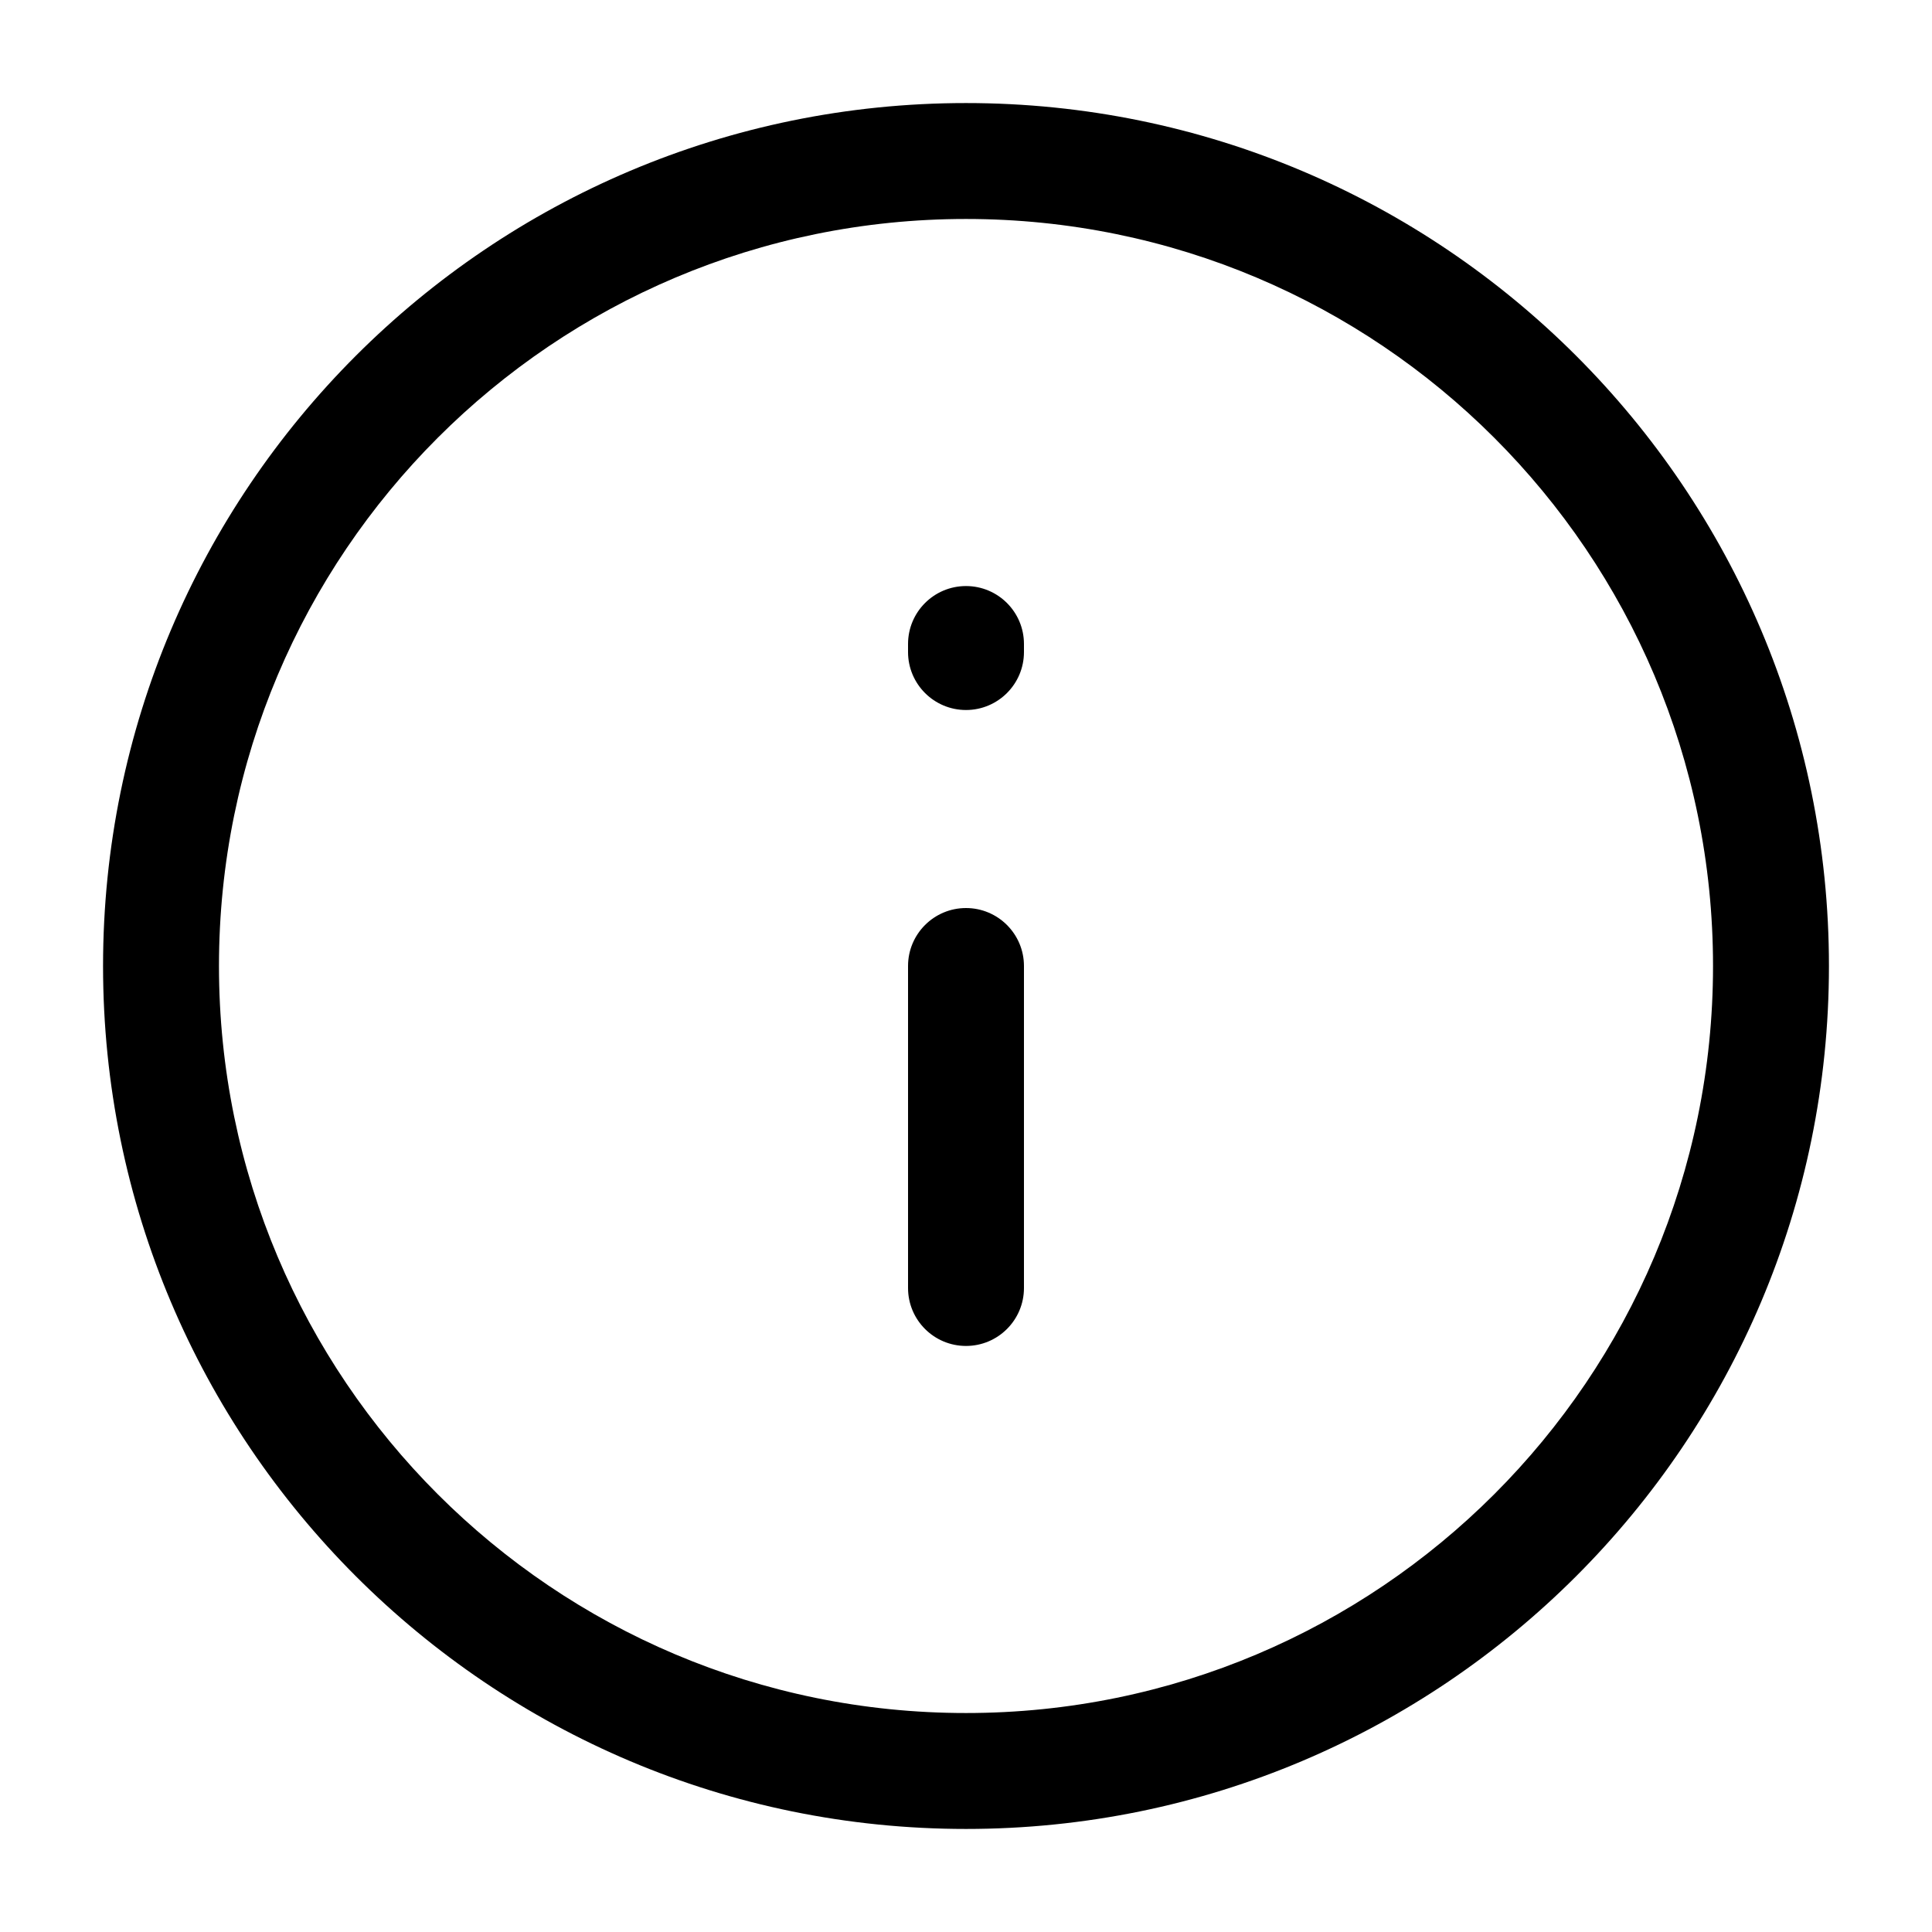 <svg width="50" height="50" viewBox="0 0 50 50" fill="none" xmlns="http://www.w3.org/2000/svg">
<path fill-rule="evenodd" clip-rule="evenodd" d="M25 5.667C14.322 5.667 5.667 14.322 5.667 25C5.667 35.678 14.322 44.333 25 44.333C35.678 44.333 44.333 35.678 44.333 25C44.333 14.322 35.678 5.667 25 5.667ZM2.667 25C2.667 12.666 12.666 2.667 25 2.667C37.334 2.667 47.333 12.666 47.333 25C47.333 37.334 37.334 47.333 25 47.333C12.666 47.333 2.667 37.334 2.667 25ZM25 23.5C25.828 23.5 26.5 24.172 26.5 25V33.333C26.5 34.162 25.828 34.833 25 34.833C24.172 34.833 23.5 34.162 23.5 33.333V25C23.5 24.172 24.172 23.5 25 23.5ZM26.5 16.667C26.5 15.838 25.828 15.167 25 15.167C24.172 15.167 23.5 15.838 23.5 16.667V16.875C23.5 17.703 24.172 18.375 25 18.375C25.828 18.375 26.5 17.703 26.5 16.875V16.667Z" fill="black"/>
</svg>

